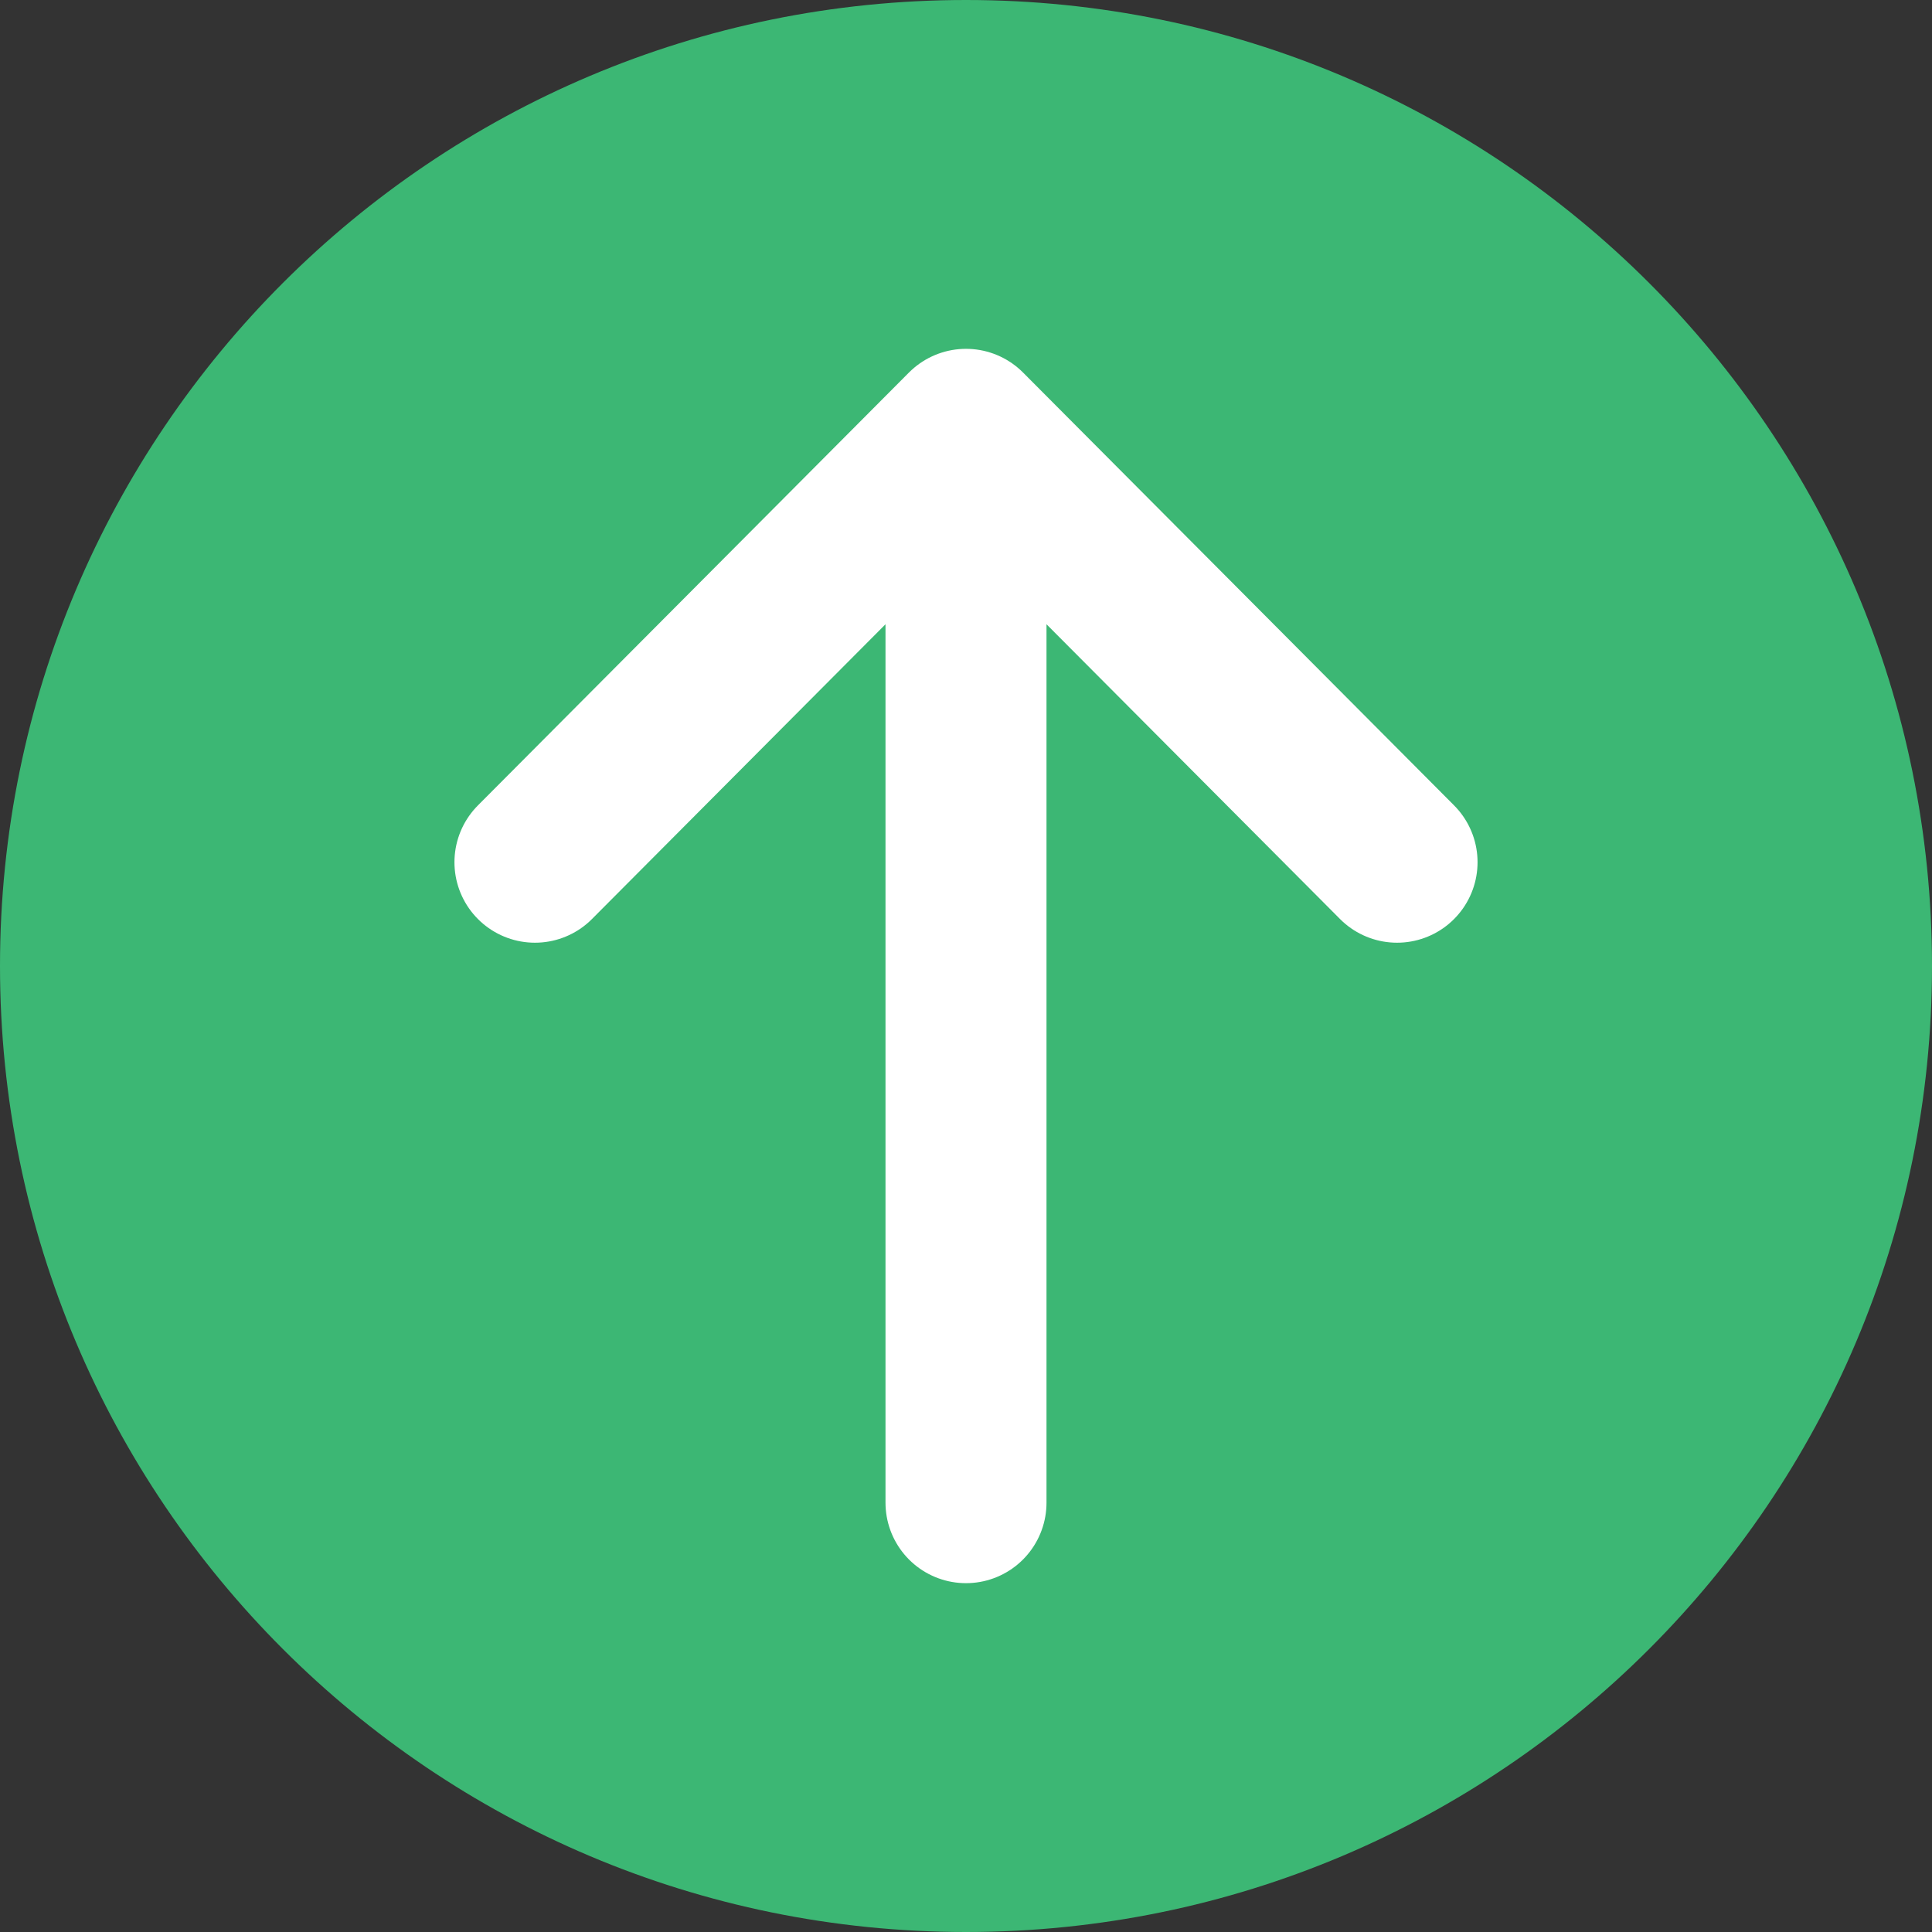 <svg width="18" height="18" viewBox="0 0 18 18" fill="none" xmlns="http://www.w3.org/2000/svg">
<rect x="0" y="0" width="18" height="18" fill="#333333" stroke="none"/>
<path d="M0 9C0 4.029 4.029 0 9 0C13.971 0 18 4.029 18 9C18 13.971 13.971 18 9 18C4.029 18 0 13.971 0 9Z" fill="#3CB774"/>
<path d="M4.984 8.033L9 4M9 4L13.016 8.033M9 4L9 14" stroke="white" stroke-width="1.5" stroke-linecap="round" stroke-linejoin="round"/>
</svg>
